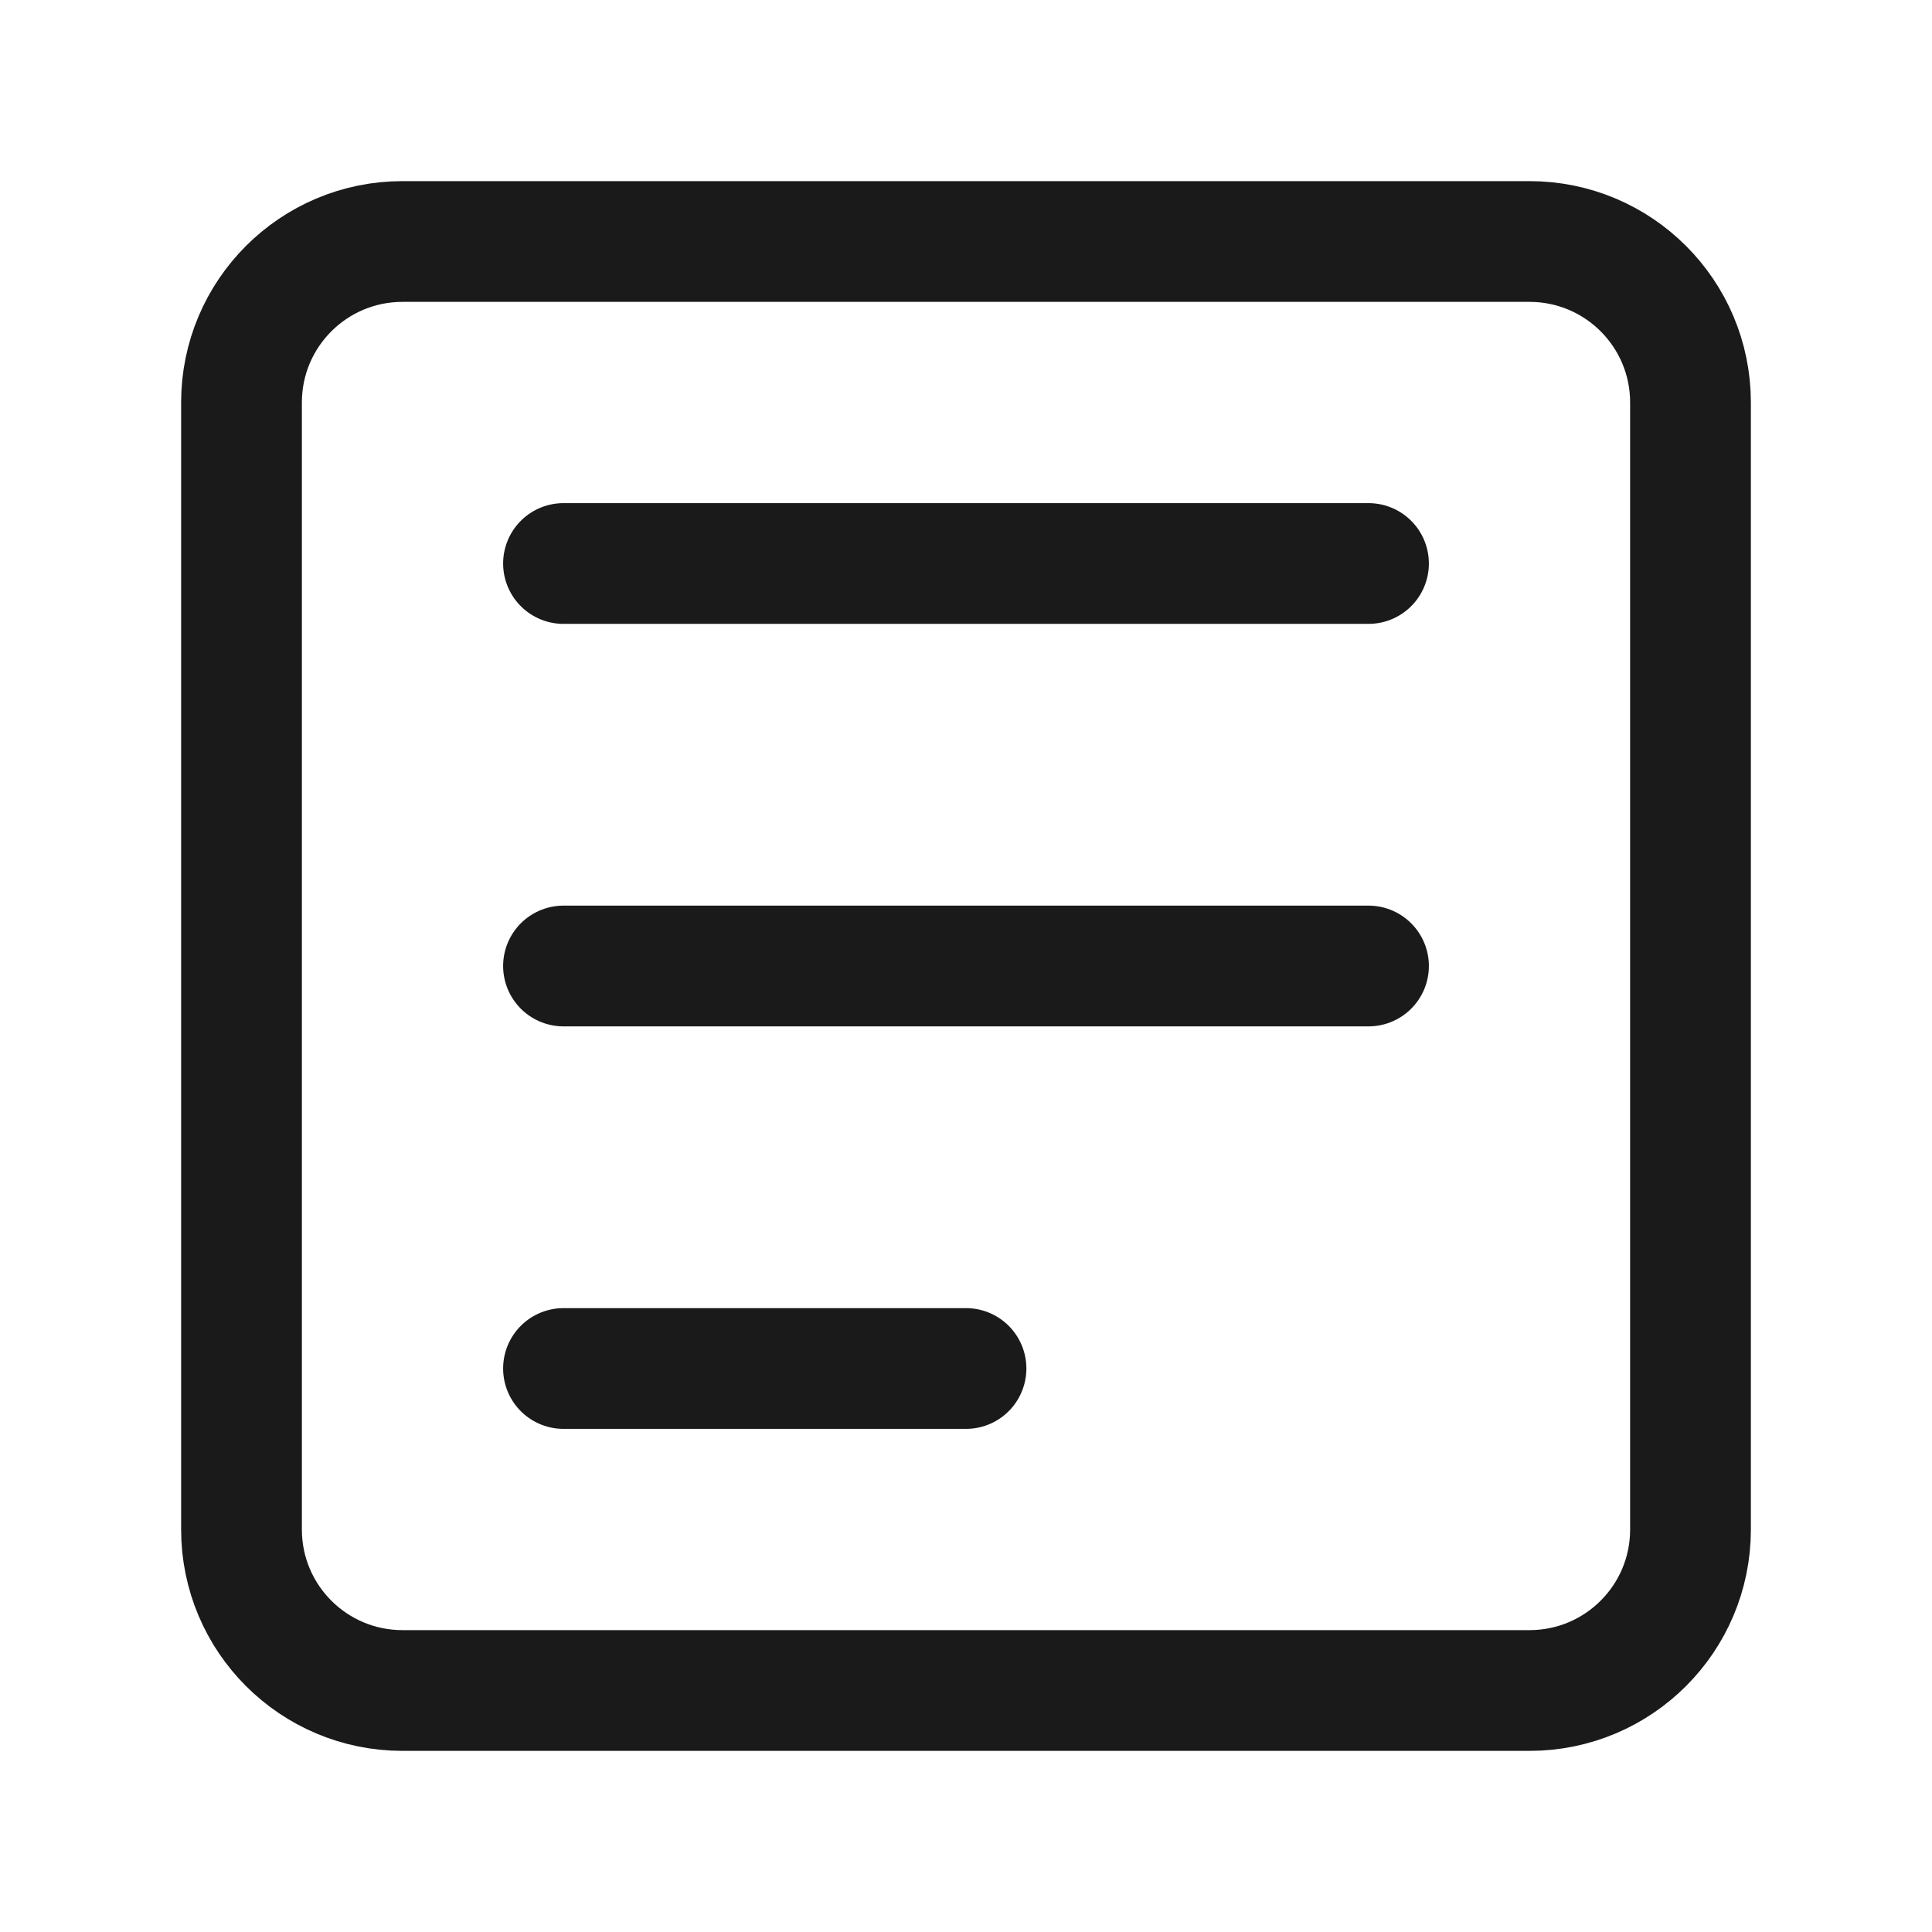 <?xml version="1.0" encoding="UTF-8"?>
<svg width="24" height="24" viewBox="0 0 24 24" fill="none" xmlns="http://www.w3.org/2000/svg">
  <path d="M19 3H5C3.895 3 3 3.895 3 5V19C3 20.105 3.895 21 5 21H19C20.105 21 21 20.105 21 19V5C21 3.895 20.105 3 19 3Z" stroke="#1A1A1A" stroke-width="1.5" stroke-linecap="round" stroke-linejoin="round"/>
  <path d="M7 7H17M7 12H17M7 17H12" stroke="#1A1A1A" stroke-width="1.5" stroke-linecap="round" stroke-linejoin="round"/>
</svg> 